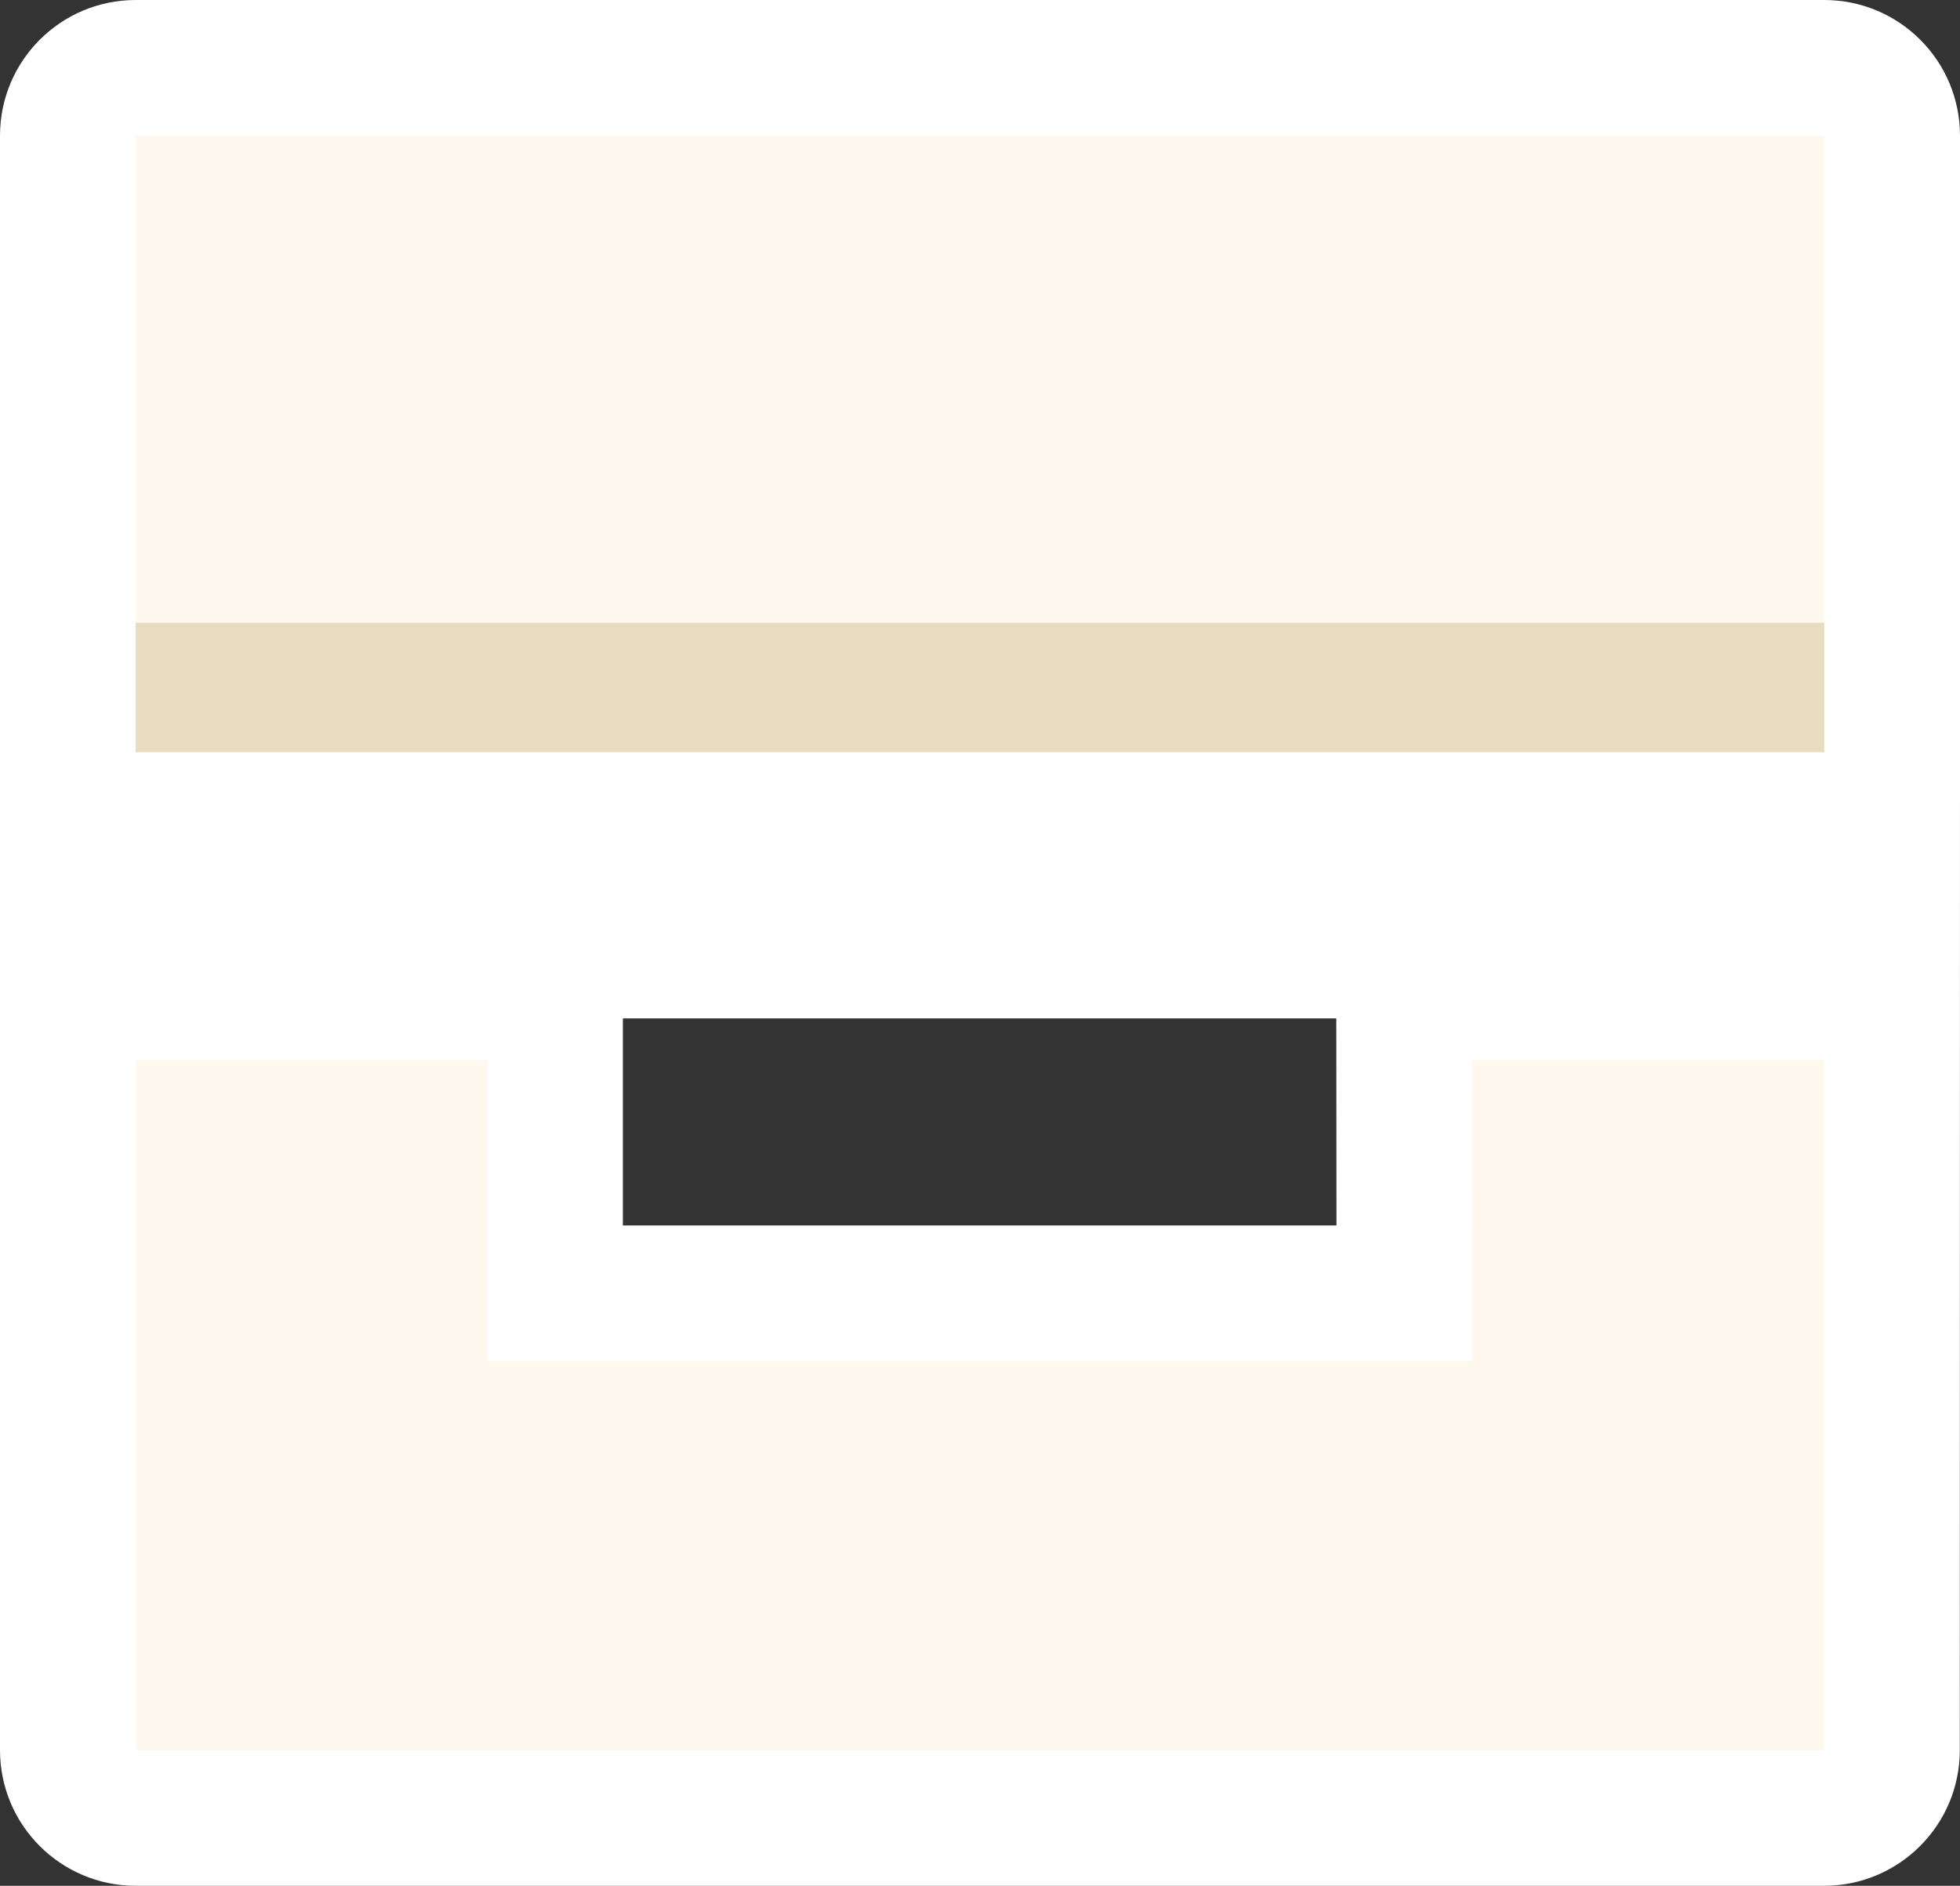 <svg xmlns="http://www.w3.org/2000/svg" width="144.421" height="138.976" viewBox="0 0 144.421 138.976">
  <rect x="0" y="0" width="144.421" height="138.976" fill="#333333" stroke="none"/>
  <defs>
    <style>
      .cls-1, .cls-2 {
        fill: #fff8ef;
      }

      .cls-1 {
        stroke-linejoin: round;
      }

      .cls-3, .cls-6 {
        fill: #fff;
      }

      .cls-4 {
        fill: #e7dcc0;
      }

      .cls-5, .cls-6 {
        stroke: none;
      }
    </style>
  </defs>
  <g id="组_4456" data-name="组 4456" transform="translate(-2184.868 -527.853)">
    <g id="路径_11960" data-name="路径 11960" class="cls-1">
      <path class="cls-5" d="M 2324.275 661.829 L 2319.275 661.829 L 2194.868 661.829 L 2189.868 661.829 L 2189.868 656.829 L 2189.868 583.288 L 2189.868 573.742 L 2189.868 537.853 L 2189.868 532.853 L 2194.868 532.853 L 2319.289 532.853 L 2324.289 532.853 L 2324.289 537.853 L 2324.289 573.742 L 2324.289 583.288 L 2324.289 588.288 L 2324.275 588.288 L 2324.275 656.829 L 2324.275 661.829 Z M 2225.763 623.163 L 2288.349 623.163 L 2288.328 597.904 L 2225.763 597.904 L 2225.763 623.163 Z"/>
      <path class="cls-6" d="M 2194.868 537.853 L 2194.868 573.742 L 2194.868 583.288 L 2194.868 656.829 L 2319.275 656.829 L 2319.275 583.288 L 2319.289 583.288 L 2319.289 573.742 L 2319.289 537.853 L 2194.868 537.853 M 2293.353 628.163 L 2220.763 628.163 L 2220.763 592.904 L 2293.324 592.904 L 2293.353 628.163 M 2194.868 527.853 L 2319.289 527.853 C 2324.812 527.853 2329.289 532.33 2329.289 537.853 L 2329.289 573.742 L 2329.289 583.288 L 2329.275 656.831 C 2329.274 662.353 2324.797 666.829 2319.275 666.829 L 2194.868 666.829 C 2189.345 666.829 2184.868 662.352 2184.868 656.829 L 2184.868 583.288 L 2184.868 573.742 L 2184.868 537.853 C 2184.868 532.33 2189.345 527.853 2194.868 527.853 Z M 2283.332 602.904 L 2230.763 602.904 L 2230.763 618.163 L 2283.345 618.163 L 2283.332 602.904 Z"/>
    </g>
    <rect id="矩形_1824" data-name="矩形 1824" class="cls-2" width="124.421" height="35.889" transform="translate(2194.868 537.853)"/>
    <path id="路径_11961" data-name="路径 11961" class="cls-3" d="M2194.868,583.288v73.541h124.407V583.288Zm98.484,44.875h-72.589V592.9h72.561Z"/>
    <rect id="矩形_1825" data-name="矩形 1825" class="cls-4" width="124.421" height="9.546" transform="translate(2194.868 573.742)"/>
    <path id="路径_11962" data-name="路径 11962" class="cls-2" d="M2293.353,605.977v22.186h-72.562V605.977h-25.923v50.852h124.407V605.977Z"/>
  </g>
</svg>
